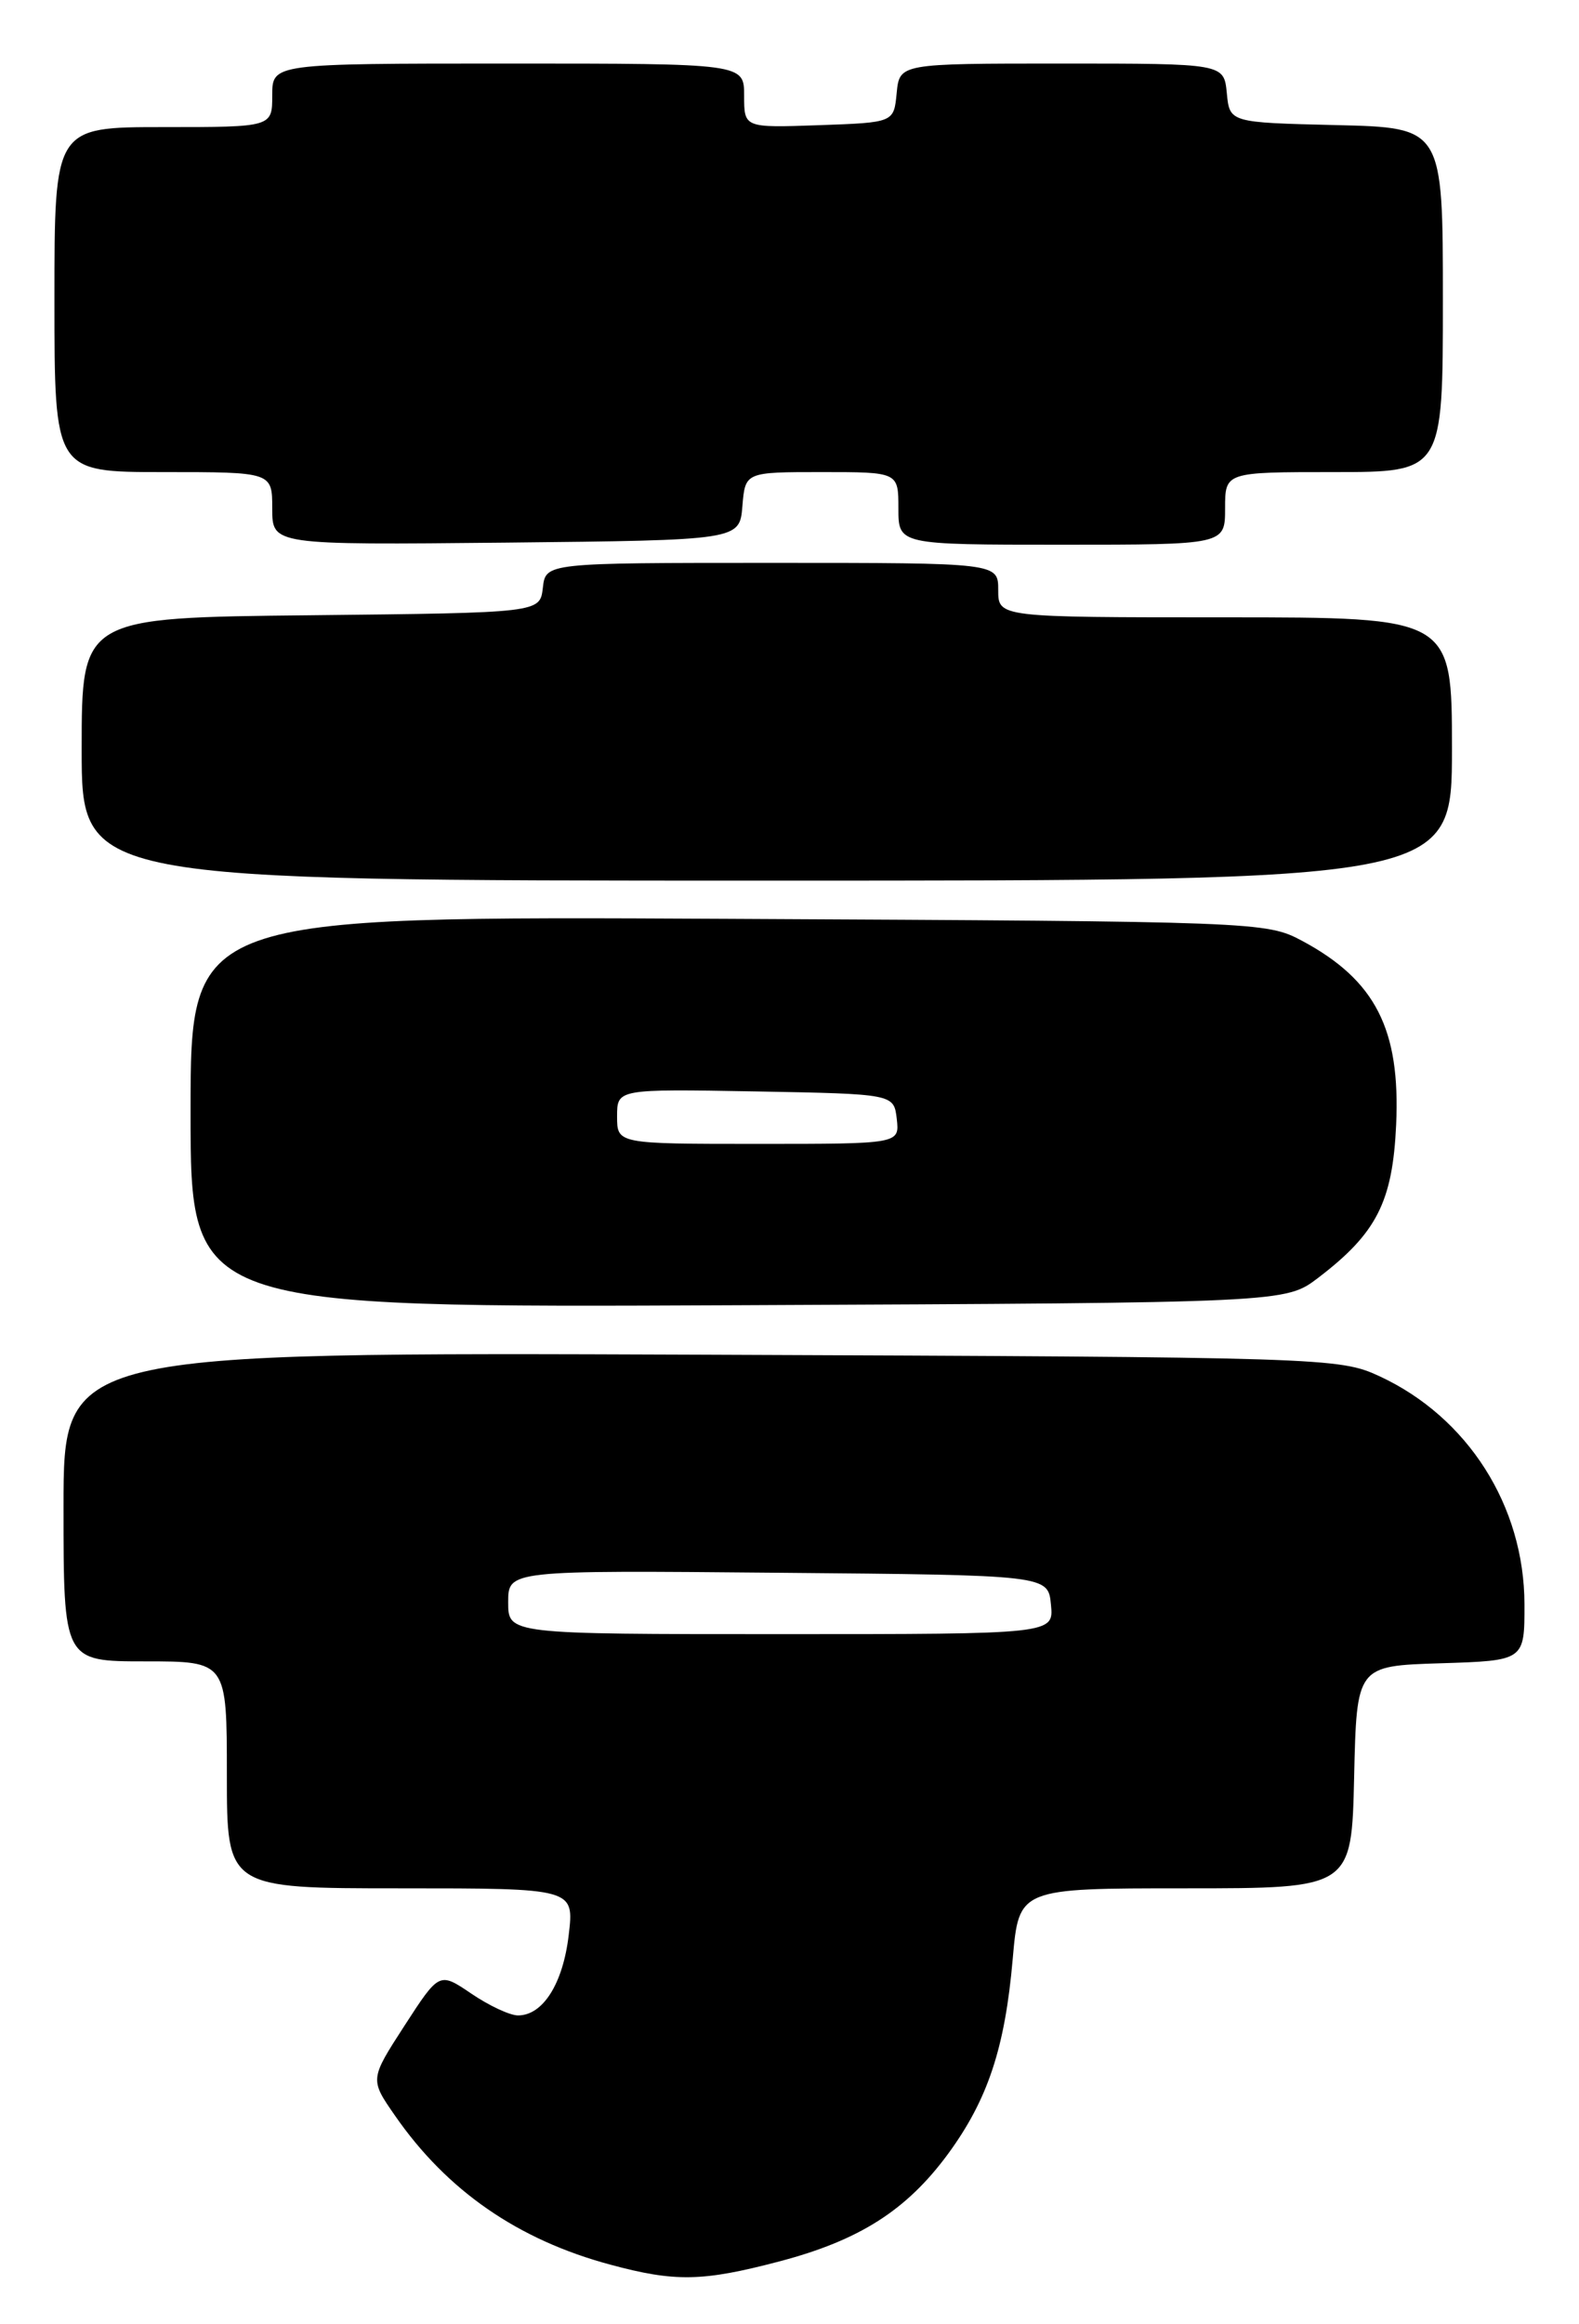 <?xml version="1.0" encoding="UTF-8" standalone="no"?>
<!DOCTYPE svg PUBLIC "-//W3C//DTD SVG 1.1//EN" "http://www.w3.org/Graphics/SVG/1.1/DTD/svg11.dtd" >
<svg xmlns="http://www.w3.org/2000/svg" xmlns:xlink="http://www.w3.org/1999/xlink" version="1.1" viewBox="0 0 174 256">
 <g >
 <path fill="currentColor"
d=" M 85.86 249.10 C 94.70 246.78 99.91 243.46 104.48 237.24 C 108.86 231.26 110.75 225.56 111.60 215.75 C 112.28 208.00 112.28 208.00 130.61 208.00 C 148.94 208.00 148.94 208.00 149.22 195.75 C 149.50 183.50 149.50 183.50 158.75 183.21 C 168.00 182.92 168.00 182.92 167.99 176.71 C 167.97 165.88 161.75 156.10 152.01 151.59 C 147.59 149.54 146.08 149.49 77.25 149.22 C 7.00 148.95 7.00 148.95 7.00 165.97 C 7.00 183.00 7.00 183.00 16.00 183.00 C 25.00 183.00 25.00 183.00 25.00 195.50 C 25.00 208.00 25.00 208.00 44.14 208.00 C 63.28 208.00 63.28 208.00 62.67 213.14 C 62.04 218.50 59.83 222.00 57.08 222.00 C 56.19 222.00 53.88 220.92 51.94 219.60 C 48.41 217.21 48.41 217.21 44.58 223.12 C 40.75 229.04 40.75 229.04 43.53 233.04 C 49.25 241.30 57.08 246.72 67.25 249.45 C 74.39 251.38 77.42 251.32 85.86 249.10 Z  M 145.26 140.75 C 151.70 135.84 153.46 132.39 153.85 123.89 C 154.33 113.37 151.57 107.97 143.50 103.64 C 139.56 101.53 138.63 101.50 80.25 101.21 C 21.00 100.91 21.00 100.91 21.00 122.48 C 21.00 144.05 21.00 144.05 81.33 143.77 C 141.66 143.50 141.66 143.50 145.26 140.75 Z  M 160.00 82.50 C 160.00 68.00 160.00 68.00 135.00 68.00 C 110.00 68.00 110.00 68.00 110.00 65.00 C 110.00 62.00 110.00 62.00 85.07 62.00 C 60.13 62.00 60.13 62.00 59.82 64.75 C 59.50 67.50 59.50 67.50 34.25 67.77 C 9.00 68.03 9.00 68.03 9.00 82.52 C 9.00 97.00 9.00 97.00 84.50 97.00 C 160.00 97.00 160.00 97.00 160.00 82.50 Z  M 81.81 55.75 C 82.12 52.00 82.12 52.00 90.56 52.00 C 99.00 52.00 99.00 52.00 99.00 56.00 C 99.00 60.00 99.00 60.00 117.00 60.00 C 135.00 60.00 135.00 60.00 135.00 56.00 C 135.00 52.00 135.00 52.00 147.00 52.00 C 159.00 52.00 159.00 52.00 159.00 33.03 C 159.00 14.06 159.00 14.06 147.25 13.78 C 135.50 13.50 135.50 13.50 135.19 10.25 C 134.87 7.00 134.87 7.00 117.00 7.00 C 99.13 7.00 99.13 7.00 98.81 10.25 C 98.50 13.50 98.50 13.50 90.25 13.79 C 82.00 14.08 82.00 14.08 82.00 10.54 C 82.00 7.00 82.00 7.00 56.00 7.00 C 30.00 7.00 30.00 7.00 30.00 10.50 C 30.00 14.00 30.00 14.00 18.00 14.00 C 6.00 14.00 6.00 14.00 6.00 33.00 C 6.00 52.00 6.00 52.00 18.00 52.00 C 30.00 52.00 30.00 52.00 30.00 56.02 C 30.00 60.03 30.00 60.03 55.75 59.77 C 81.50 59.50 81.50 59.50 81.81 55.75 Z  M 56.00 176.49 C 56.00 172.97 56.00 172.97 85.75 173.24 C 115.50 173.50 115.50 173.50 115.81 176.75 C 116.13 180.00 116.13 180.00 86.06 180.00 C 56.00 180.00 56.00 180.00 56.00 176.49 Z  M 68.00 122.97 C 68.00 119.95 68.00 119.95 83.25 120.22 C 98.50 120.50 98.50 120.50 98.82 123.25 C 99.13 126.00 99.13 126.00 83.57 126.00 C 68.00 126.00 68.00 126.00 68.00 122.97 Z "/>
</g>
</svg>